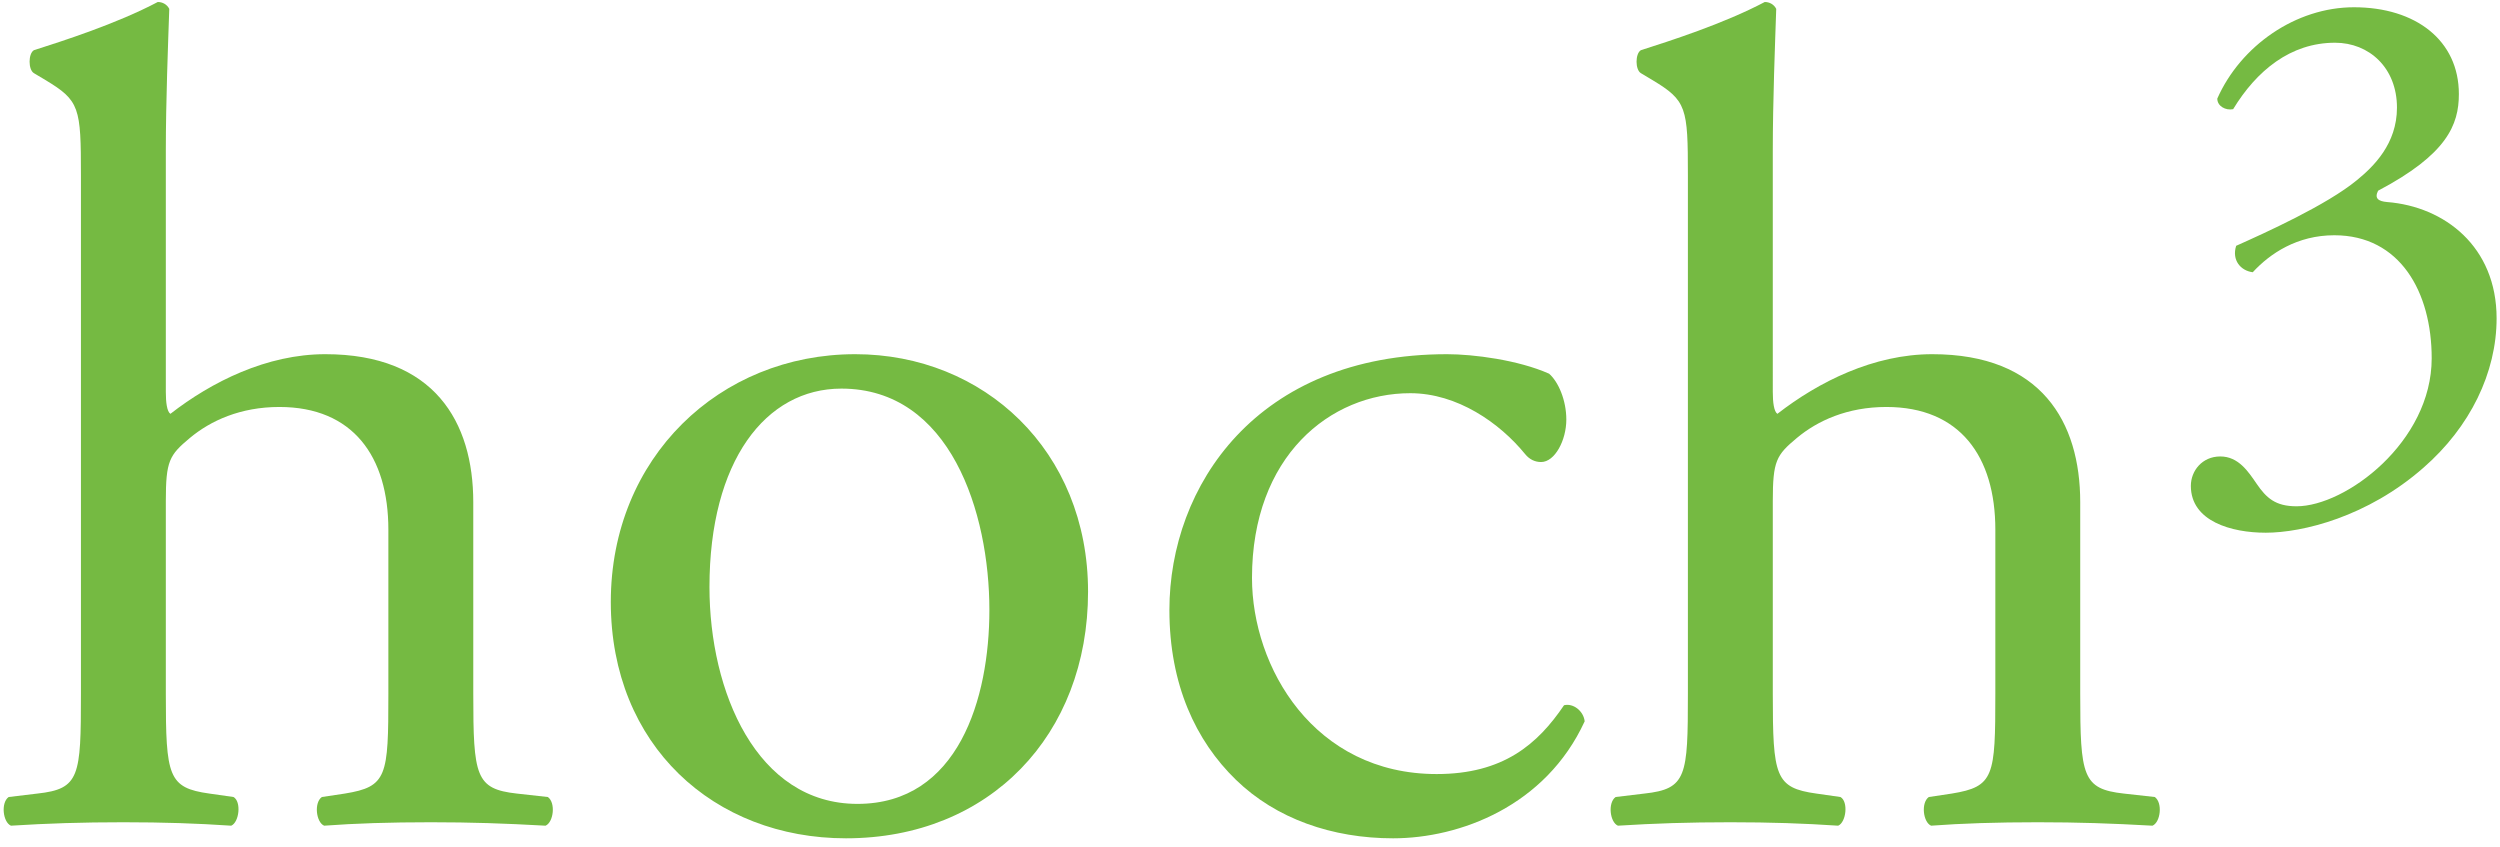<?xml version="1.0" encoding="UTF-8" standalone="no"?>
<svg
   xmlns:dc="http://purl.org/dc/elements/1.1/"
   xmlns:cc="http://creativecommons.org/ns#"
   xmlns:rdf="http://www.w3.org/1999/02/22-rdf-syntax-ns#"
   xmlns:svg="http://www.w3.org/2000/svg"
   xmlns="http://www.w3.org/2000/svg"
   viewBox="0 0 330.667 112"
   height="112"
   width="330.667"
   xml:space="preserve"
   id="svg2"
   version="1.1"><defs
     id="defs6" /><g
     transform="matrix(1.333,0,0,-1.333,0,112)"
     id="g10"><g
       transform="scale(0.1)"
       id="g12"><path
         id="path14"
         style="fill:#75ba42;fill-opacity:1;fill-rule:nonzero;stroke:none"
         d="m 80.309,151.828 c 0,-81.957 -1.148,-94.476 -43.27,-99.039 L 8.59,49.371 c -7.961,-5.691 -5.691,-25.043 2.27,-28.449 36.43,2.289 70.59,3.406 111.563,3.406 39.828,0 72.848,-1.117 107.008,-3.406 7.961,3.406 10.23,23.906 2.269,28.449 l -23.91,3.418 c -40.98,5.699 -43.25,17.082 -43.25,99.039 v 191.223 c 0,39.847 3.422,45.539 23.891,62.621 20.5,17.078 50.101,30.719 88.8,30.719 72.848,0 108.129,-48.95 108.129,-121.789 V 151.828 c 0,-81.957 -1.121,-92.207 -43.238,-99.039 l -22.769,-3.418 c -7.981,-5.691 -5.704,-25.043 2.269,-28.449 30.731,2.289 64.891,3.406 105.859,3.406 39.848,0 72.84,-1.117 113.84,-3.406 7.95,3.406 10.239,22.758 2.27,28.449 l -30.731,3.418 c -40.988,4.562 -43.257,17.082 -43.257,99.039 V 341.91 c 0,79.692 -38.704,146.852 -146.832,146.852 -58.059,0 -112.692,-27.332 -153.692,-59.184 -3.406,2.274 -4.539,11.371 -4.539,21.621 V 690.23 c 0,50.09 2.27,107 3.422,141.161 -2.289,4.55 -6.832,6.839 -11.402,6.839 C 115.59,816.578 62.102,799.5 33.629,790.398 c -5.688,-3.418 -5.688,-19.347 0,-22.769 l 11.391,-6.809 c 34.141,-20.5 35.289,-27.332 35.289,-94.48 V 151.828" /><path
         id="path16"
         style="fill:#75ba42;fill-opacity:1;fill-rule:evenodd;stroke:none"
         d="M 848.531,488.762 C 714.219,488.762 606.07,386.32 606.07,242.879 606.07,100.59 708.531,8.398 839.43,8.398 c 142.289,0 240.19,102.442 240.19,244.731 0,140.019 -103.589,235.633 -231.089,235.633 z m 133.188,-253.84 c 0,-87.652 -30.75,-192.363 -130.899,-192.363 -100.172,0 -146.851,111.543 -146.851,215.132 0,125.207 55.781,196.93 130.902,196.93 108.149,0 146.848,-122.941 146.848,-219.699" /><path
         id="path18"
         style="fill:#75ba42;fill-opacity:1;fill-rule:nonzero;stroke:none"
         d="m 1435.8,488.762 c -188.95,0 -275.46,-130.903 -275.46,-253.84 0,-73.981 26.17,-129.774 66.01,-168.473 39.85,-38.699 95.62,-58.051 155.96,-58.051 66.01,0 151.39,31.871 190.08,116.102 -1.13,10.25 -11.38,18.23 -20.48,15.941 -26.18,-38.703 -60.33,-68.281 -126.36,-68.281 -121.79,0 -183.26,105.84 -183.26,194.629 0,120.652 77.4,183.27 157.08,183.27 46.68,0 88.8,-29.598 113.84,-60.329 4.56,-5.679 10.24,-7.968 15.93,-7.968 13.67,0 25.04,21.617 25.04,42.109 0,19.359 -7.96,37.559 -17.08,45.539 -30.73,13.66 -75.12,19.352 -101.3,19.352" /><path
         id="path20"
         style="fill:#75ba42;fill-opacity:1;fill-rule:nonzero;stroke:none"
         d="m 1674.81,151.828 c 0,-81.957 -1.15,-94.476 -43.25,-99.039 l -28.47,-3.418 c -7.96,-5.691 -5.69,-25.043 2.29,-28.449 36.41,2.289 70.57,3.406 111.55,3.406 39.84,0 72.84,-1.117 107,-3.406 7.96,3.406 10.25,23.906 2.27,28.449 l -23.89,3.418 c -40.99,5.699 -43.26,17.082 -43.26,99.039 v 191.223 c 0,39.847 3.41,45.539 23.91,62.621 20.48,17.078 50.07,30.719 88.78,30.719 72.84,0 108.13,-48.95 108.13,-121.789 V 151.828 c 0,-81.957 -1.13,-92.207 -43.25,-99.039 l -22.77,-3.418 c -7.95,-5.691 -5.68,-25.043 2.28,-28.449 30.74,2.289 64.88,3.406 105.85,3.406 39.85,0 72.87,-1.117 113.84,-3.406 7.98,3.406 10.25,22.758 2.27,28.449 l -30.72,3.418 c -40.98,4.562 -43.27,17.082 -43.27,99.039 V 341.91 c 0,79.692 -38.7,146.852 -146.83,146.852 -58.05,0 -112.69,-27.332 -153.66,-59.184 -3.42,2.274 -4.56,11.371 -4.56,21.621 V 690.23 c 0,50.09 2.27,107 3.41,141.161 -2.27,4.55 -6.83,6.839 -11.37,6.839 -40.99,-21.652 -94.49,-38.73 -122.94,-47.832 -5.71,-3.418 -5.71,-19.347 0,-22.769 l 11.37,-6.809 c 34.14,-20.5 35.29,-27.332 35.29,-94.48 V 151.828" /><path
         id="path22"
         style="fill:#75ba42;fill-opacity:1;fill-rule:nonzero;stroke:none"
         d="m 2248.03,311.621 c 36.7,0 101.13,15.75 156.57,64.43 46.43,40.461 72.65,94.39 72.65,148.32 0,71.16 -51.68,110.879 -108.6,115.359 -8.99,0.75 -12.75,3.739 -8.99,11.239 68.16,35.961 80.15,65.179 80.15,95.902 0,53.168 -42.71,86.129 -104.12,86.129 -57.69,0 -112.39,-38.191 -135.59,-90.629 0,-7.5 8.22,-11.992 15.72,-10.5 23.23,38.207 56.93,65.938 101.13,65.938 33.7,0 61.43,-24.739 61.43,-64.43 0,-35.957 -23.23,-58.438 -39.72,-71.91 -29.96,-24.731 -91.37,-52.438 -119.84,-65.168 -4.51,-14.242 4.48,-24.742 16.47,-26.223 17.23,18.723 44.19,36.692 80.91,36.692 65.17,0 96.64,-56.18 96.64,-122.09 0,-83.149 -85.4,-146.84 -134.1,-146.84 -20.97,0 -29.96,8.25 -39.69,22.48 -8.25,11.989 -17.98,26.969 -35.96,26.969 -17.98,0 -29.22,-14.238 -29.22,-29.219 0,-35.211 40.44,-46.449 74.16,-46.449" /></g></g></svg>